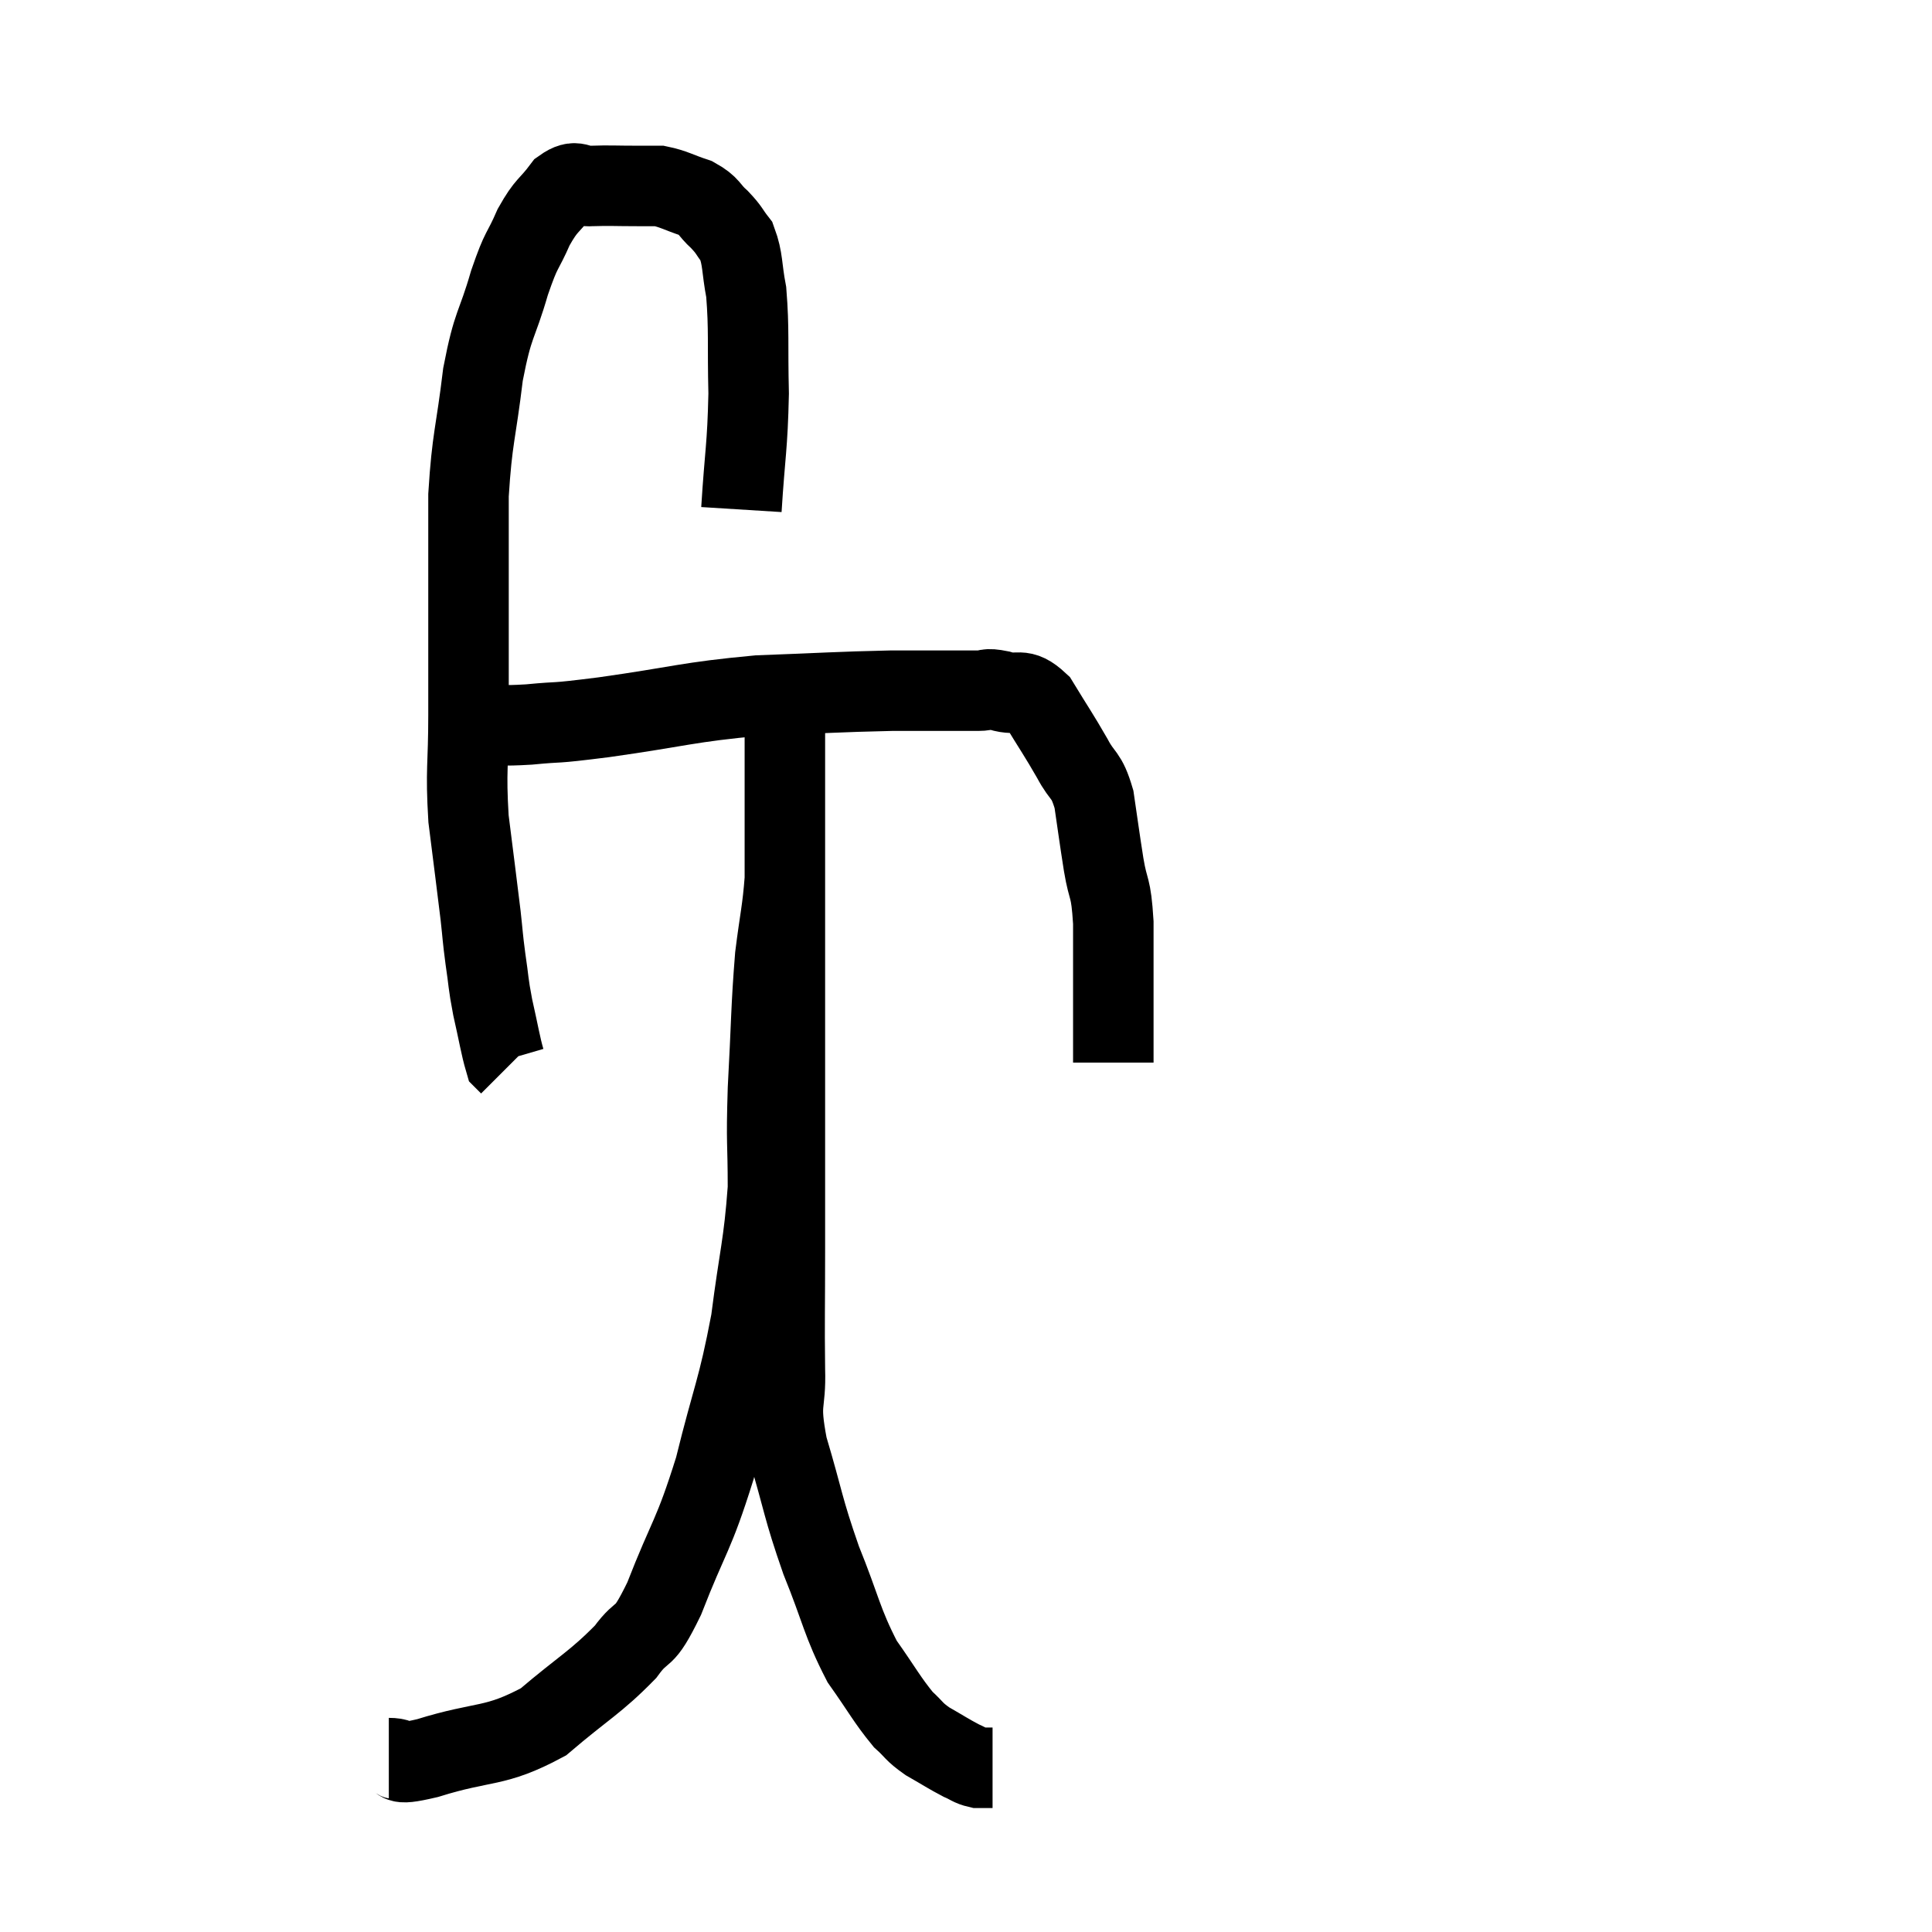 <svg width="48" height="48" viewBox="0 0 48 48" xmlns="http://www.w3.org/2000/svg"><path d="M 18.42 12.66 C 18.51 11.22, 18.57 11.13, 18.6 9.78 C 18.57 8.52, 18.615 8.205, 18.54 7.26 C 18.42 6.63, 18.465 6.45, 18.3 6 C 18.09 5.73, 18.135 5.73, 17.88 5.46 C 17.58 5.19, 17.655 5.13, 17.28 4.92 C 16.83 4.77, 16.74 4.695, 16.38 4.62 C 16.11 4.62, 16.26 4.62, 15.84 4.62 C 15.27 4.62, 15.165 4.605, 14.7 4.62 C 14.34 4.65, 14.34 4.425, 13.98 4.68 C 13.62 5.16, 13.59 5.055, 13.26 5.64 C 12.96 6.33, 12.975 6.105, 12.66 7.02 C 12.33 8.16, 12.255 7.98, 12 9.3 C 11.82 10.8, 11.73 10.86, 11.64 12.3 C 11.64 13.68, 11.64 13.695, 11.64 15.06 C 11.64 16.41, 11.64 16.44, 11.64 17.76 C 11.64 19.05, 11.565 19.095, 11.64 20.34 C 11.79 21.54, 11.835 21.87, 11.94 22.74 C 12 23.28, 11.985 23.25, 12.06 23.82 C 12.15 24.42, 12.12 24.39, 12.24 25.02 C 12.39 25.68, 12.435 25.98, 12.54 26.34 L 12.66 26.46" fill="none" stroke="black" stroke-width="2"></path><path d="M 11.94 18 C 12.54 18, 12.375 18.045, 13.14 18 C 14.07 17.91, 13.575 18, 15 17.82 C 16.92 17.55, 17.055 17.445, 18.84 17.28 C 20.49 17.22, 20.775 17.19, 22.14 17.16 C 23.22 17.16, 23.625 17.16, 24.3 17.16 C 24.57 17.16, 24.465 17.085, 24.84 17.16 C 25.32 17.31, 25.35 17.04, 25.8 17.46 C 26.22 18.15, 26.295 18.24, 26.64 18.84 C 26.91 19.35, 26.985 19.2, 27.18 19.86 C 27.3 20.67, 27.3 20.715, 27.42 21.48 C 27.54 22.2, 27.6 21.96, 27.66 22.92 C 27.66 24.12, 27.66 24.51, 27.66 25.32 C 27.66 25.74, 27.66 25.89, 27.66 26.16 C 27.66 26.28, 27.66 26.34, 27.66 26.4 L 27.66 26.4" fill="none" stroke="black" stroke-width="2"></path><path d="M 9.66 43.68 C 10.14 43.68, 9.66 43.905, 10.62 43.68 C 12.06 43.23, 12.27 43.44, 13.5 42.78 C 14.52 41.91, 14.79 41.805, 15.54 41.04 C 16.02 40.38, 15.945 40.86, 16.5 39.72 C 17.13 38.1, 17.22 38.205, 17.76 36.48 C 18.21 34.65, 18.33 34.56, 18.66 32.82 C 18.87 31.17, 18.975 30.96, 19.08 29.52 C 19.08 28.29, 19.035 28.5, 19.08 27.06 C 19.17 25.41, 19.155 25.065, 19.26 23.76 C 19.38 22.8, 19.44 22.635, 19.5 21.84 C 19.5 21.21, 19.5 21.24, 19.5 20.58 C 19.5 19.89, 19.5 19.545, 19.5 19.2 C 19.5 19.2, 19.5 19.41, 19.5 19.2 C 19.5 18.78, 19.5 18.63, 19.5 18.36 C 19.5 18.24, 19.5 18.18, 19.5 18.12 C 19.5 18.12, 19.5 18.15, 19.5 18.12 C 19.5 18.06, 19.5 18.03, 19.5 18 C 19.5 18, 19.5 18, 19.5 18 C 19.5 18, 19.5 17.91, 19.5 18 C 19.5 18.18, 19.5 17.505, 19.5 18.36 C 19.5 19.89, 19.5 19.755, 19.5 21.42 C 19.5 23.22, 19.5 23.445, 19.5 25.02 C 19.5 26.37, 19.5 26.22, 19.5 27.72 C 19.5 29.37, 19.5 29.445, 19.5 31.02 C 19.5 32.52, 19.485 32.79, 19.5 34.02 C 19.53 34.98, 19.335 34.755, 19.56 35.94 C 19.98 37.35, 19.935 37.425, 20.4 38.76 C 20.91 40.02, 20.91 40.29, 21.42 41.28 C 21.93 42, 22.035 42.225, 22.44 42.72 C 22.74 42.99, 22.68 43.005, 23.04 43.26 C 23.46 43.5, 23.565 43.575, 23.88 43.74 C 24.09 43.83, 24.105 43.875, 24.3 43.92 C 24.48 43.92, 24.57 43.92, 24.66 43.92 C 24.66 43.92, 24.66 43.92, 24.66 43.92 C 24.66 43.92, 24.66 43.92, 24.66 43.92 L 24.66 43.92" fill="none" stroke="black" stroke-width="2"></path></svg>